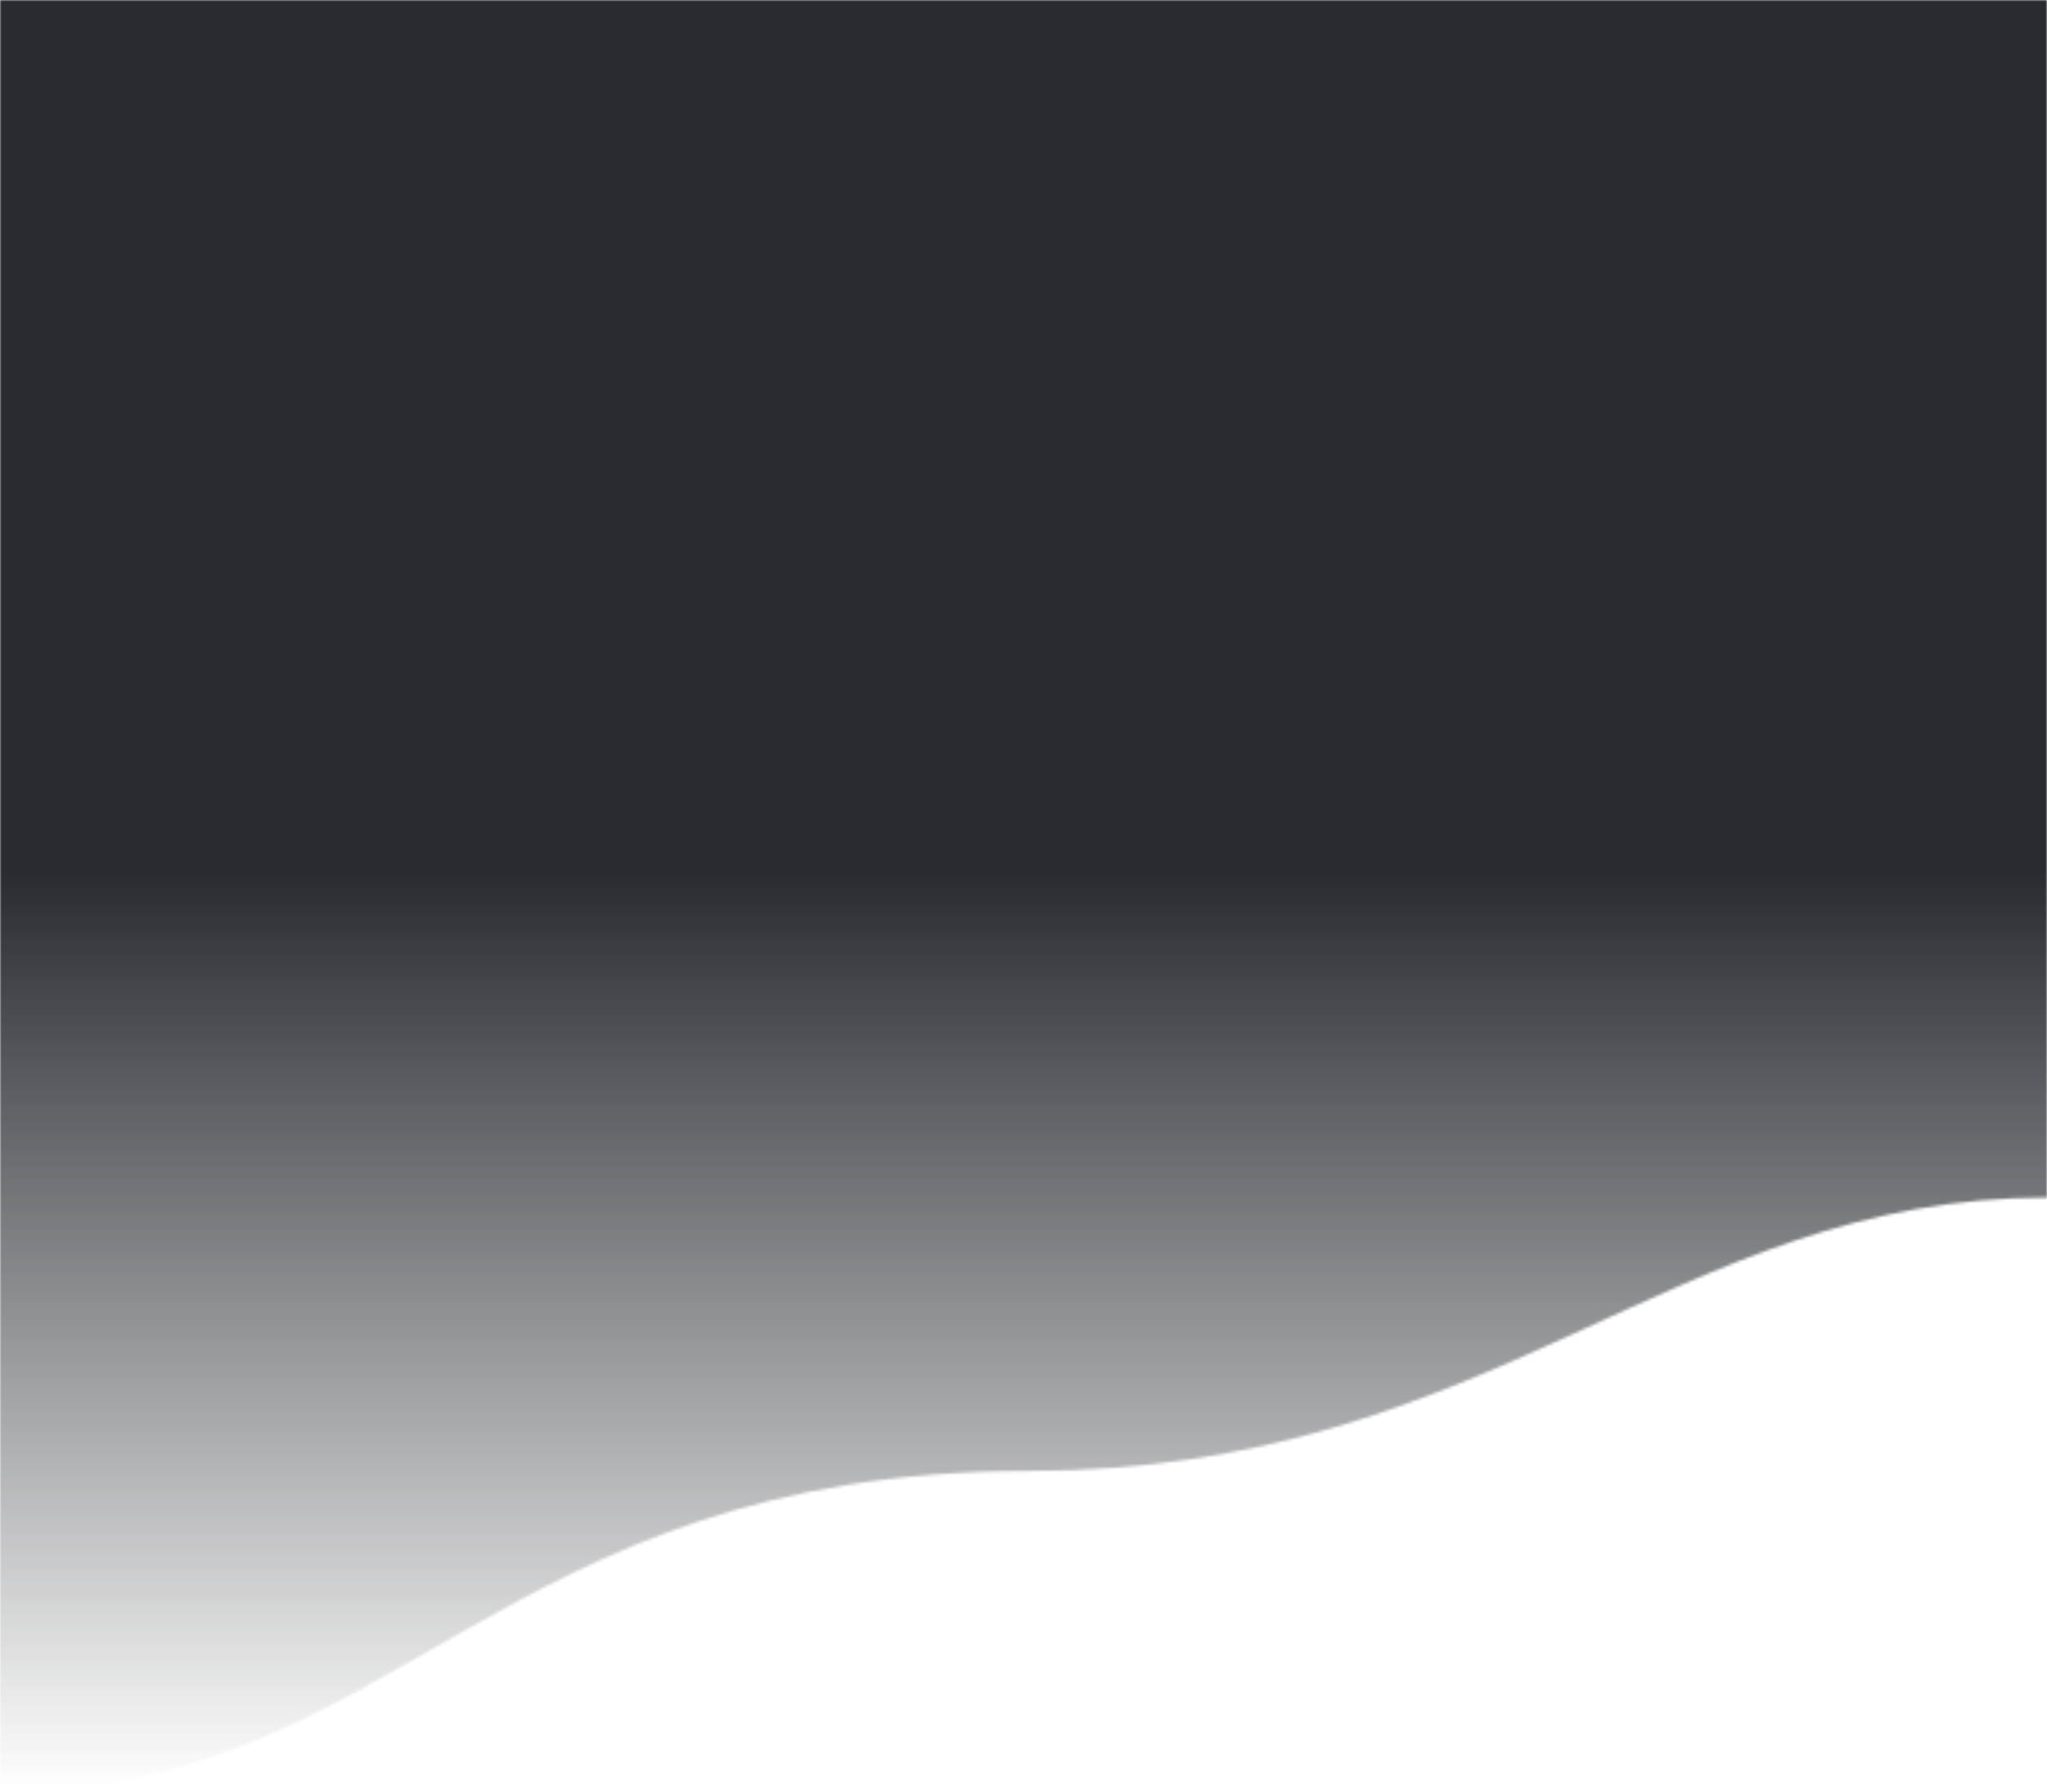 <svg width="700" height="613" viewBox="0 0 700 613" fill="none" xmlns="http://www.w3.org/2000/svg">
<mask id="mask0_1252_112309" style="mask-type:alpha" maskUnits="userSpaceOnUse" x="0" y="0" width="700" height="613">
<path d="M351.803 503.114C170.043 503.114 134.592 613 0 613V0H700V409.575C572.618 409.575 510.73 503.114 351.803 503.114Z" fill="url(#paint0_linear_1252_112309)"/>
</mask>
<g mask="url(#mask0_1252_112309)">
<path d="M351.803 568.773C170.043 568.773 134.592 693 0 693V0H700V463.027C572.618 463.027 510.73 568.773 351.803 568.773Z" fill="#292B2F"/>
</g>
<defs>
<linearGradient id="paint0_linear_1252_112309" x1="350" y1="298.383" x2="350" y2="613" gradientUnits="userSpaceOnUse">
<stop/>
<stop offset="1" stop-opacity="0"/>
</linearGradient>
</defs>
</svg>
